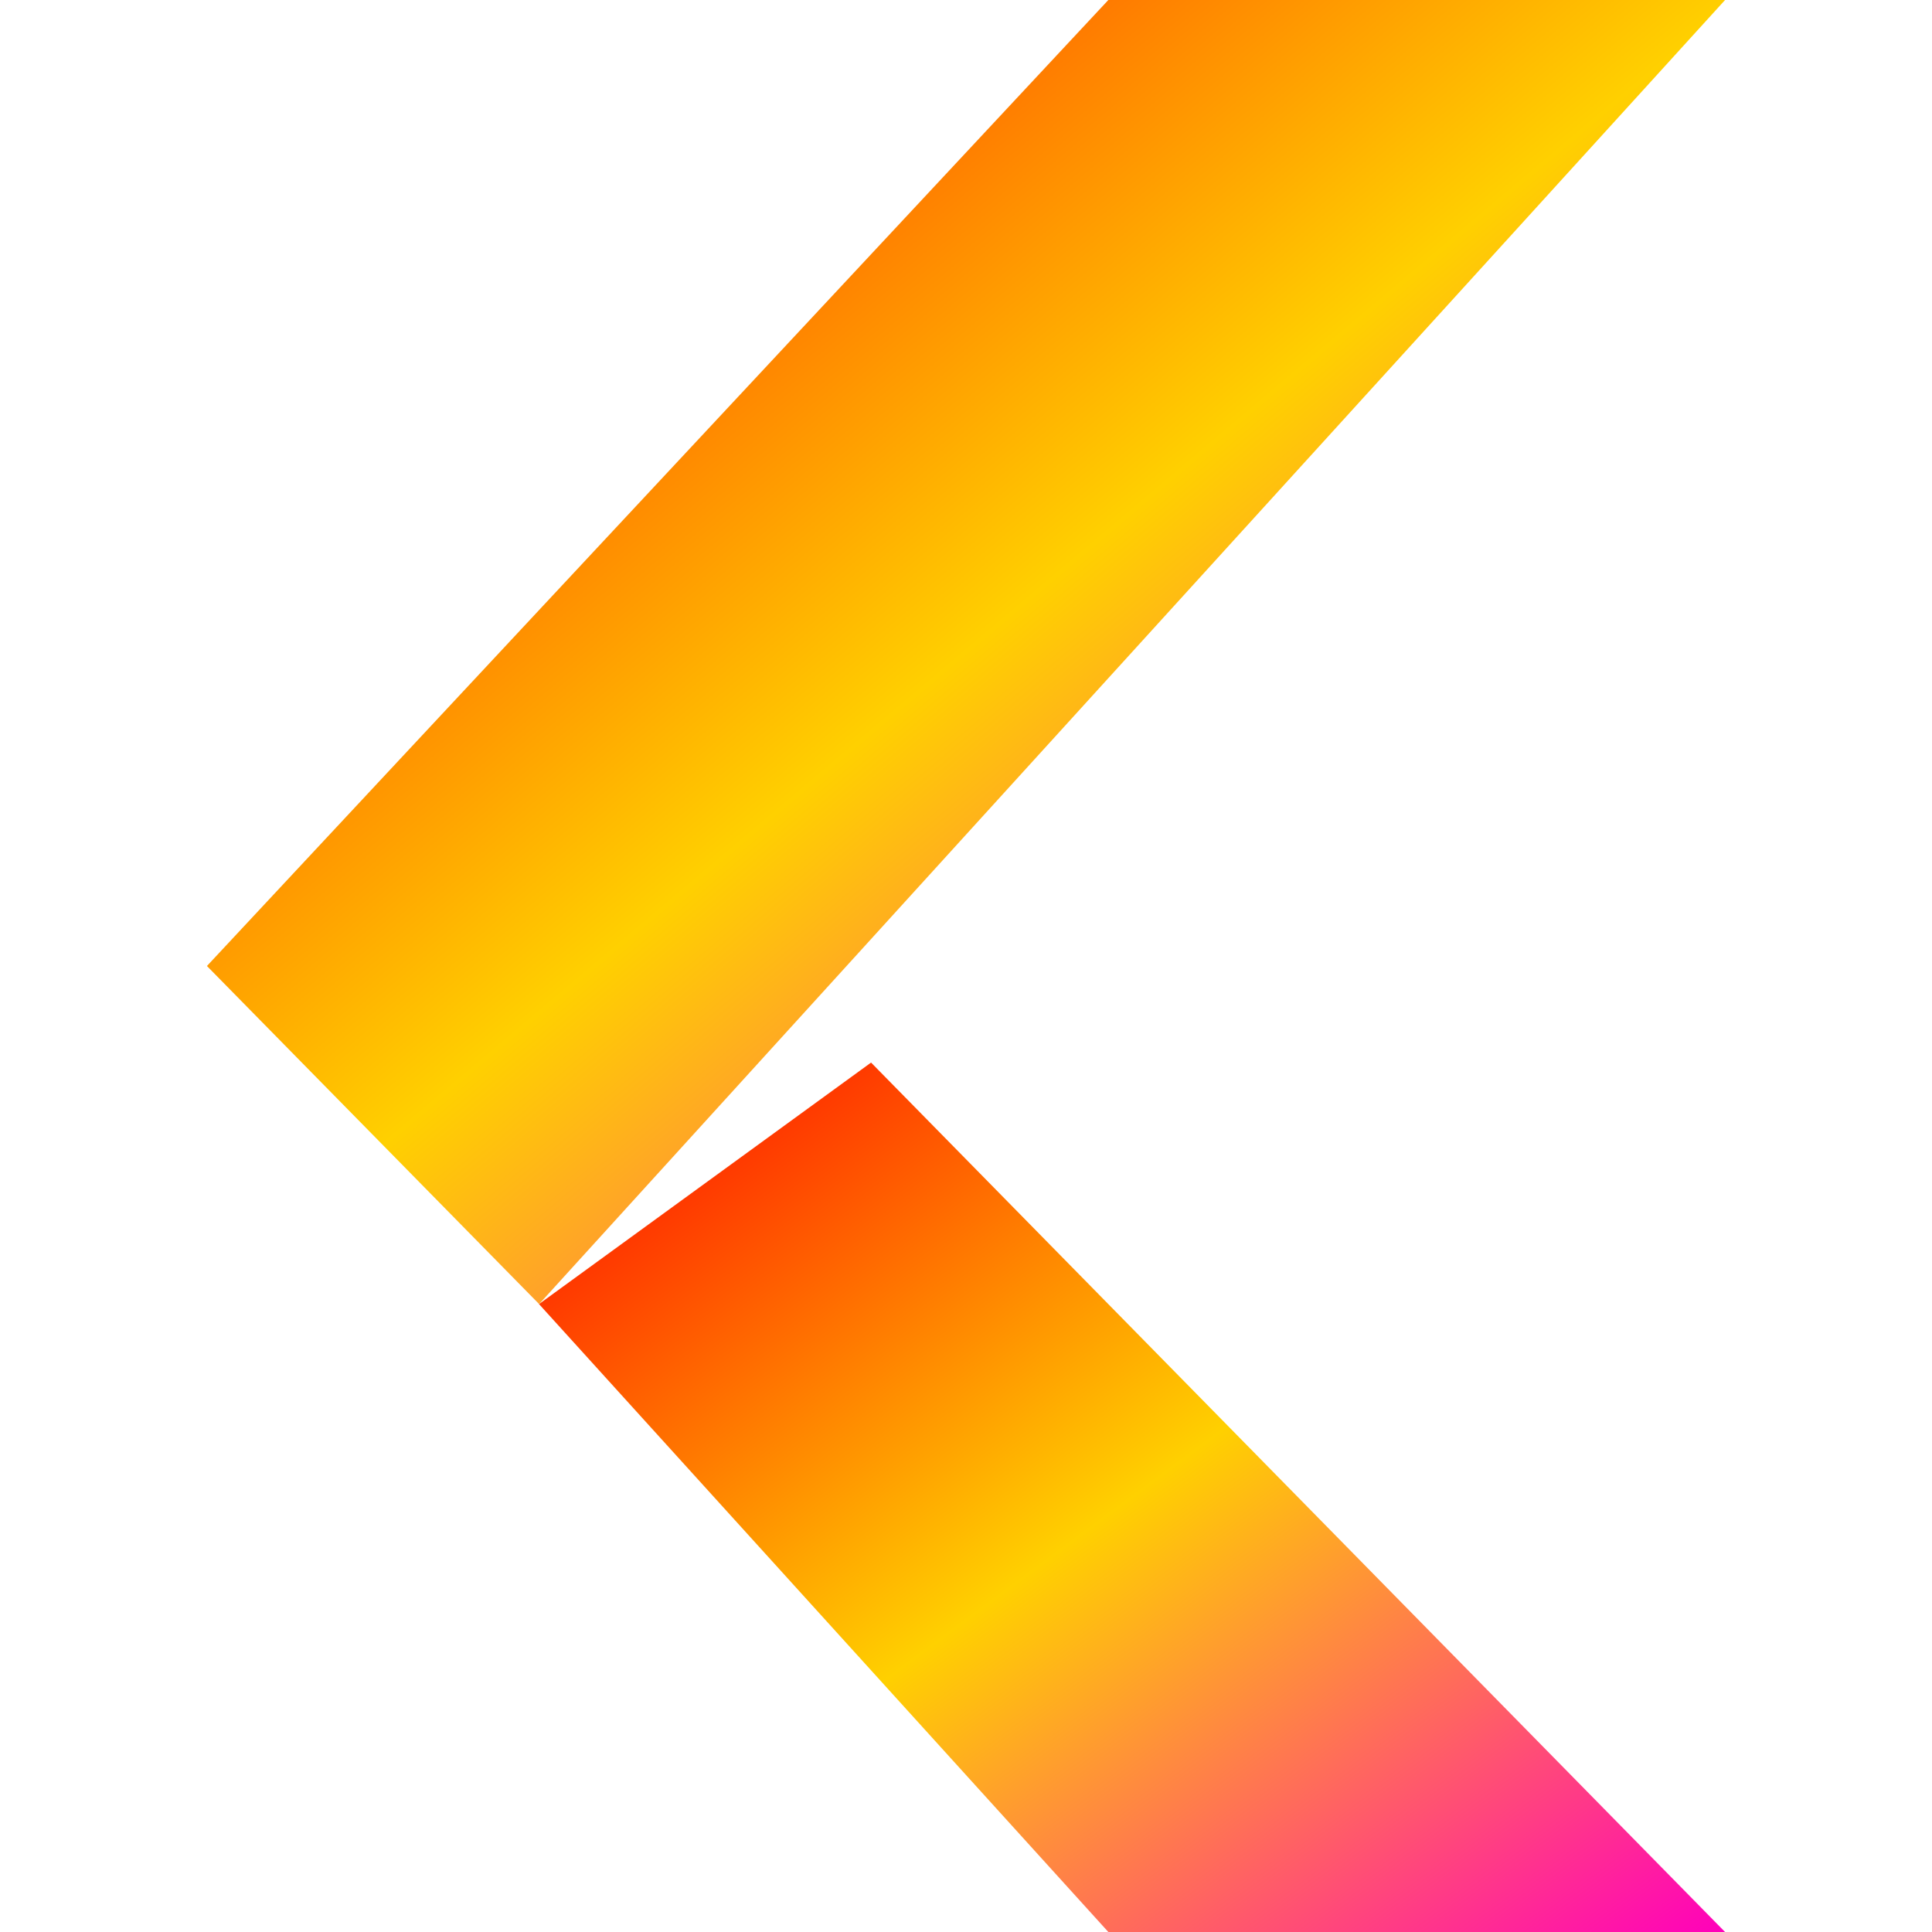 <svg xmlns="http://www.w3.org/2000/svg" xmlns:xlink="http://www.w3.org/1999/xlink" width="64" height="64" viewBox="0 0 64 64" version="1.1"><defs><linearGradient id="linear0" x1="0%" x2="100%" y1="0%" y2="100%"><stop offset="0%" style="stop-color:#ff0000; stop-opacity:1"/><stop offset="50%" style="stop-color:#ffd000; stop-opacity:1"/><stop offset="100%" style="stop-color:#ff00bb; stop-opacity:1"/></linearGradient></defs><g id="surface1"><path style=" stroke:none;fill-rule:nonzero;fill:url(#linear0);" d="M 36.715 64 L 57.145 64 L 28.855 35.199 L 17.855 43.199 Z M 36.715 64 "/><path style=" stroke:none;fill-rule:nonzero;fill:url(#linear0);" d="M 36.715 0 L 57.145 0 L 17.859 43.199 L 6.855 32 Z M 36.715 0 "/></g></svg>
